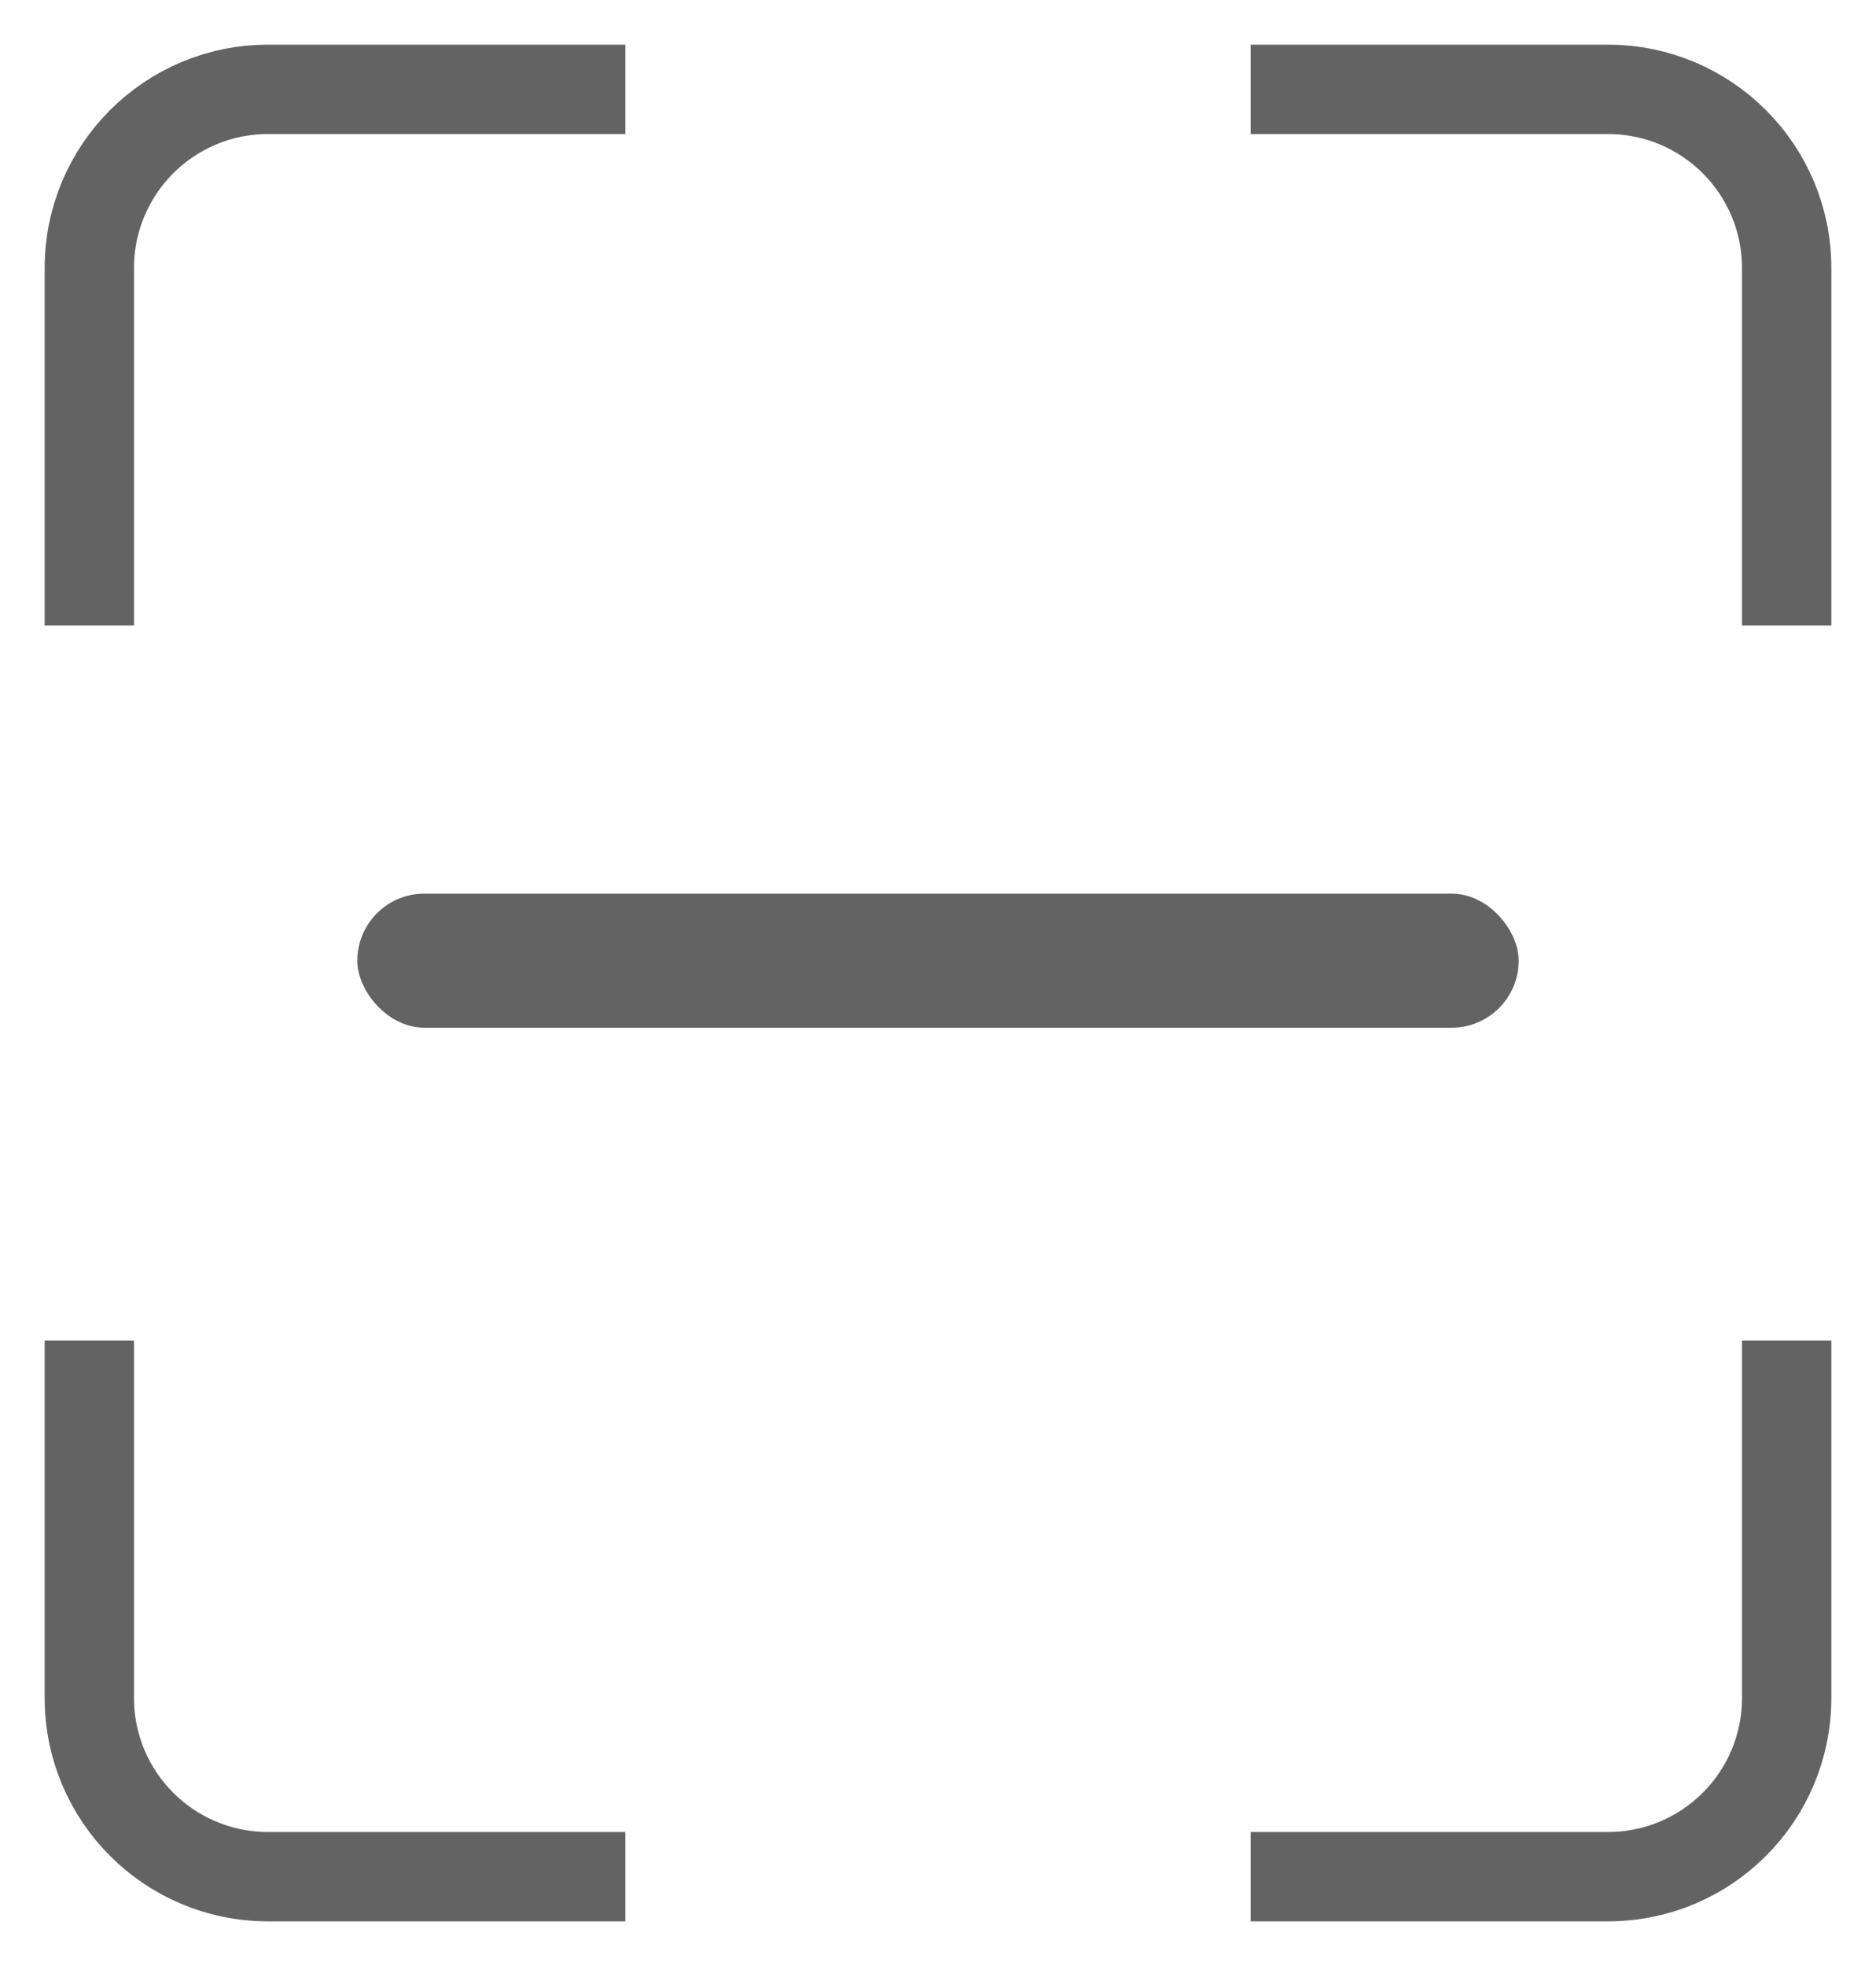 <svg width="21" height="22" viewBox="0 0 21 22" fill="none" xmlns="http://www.w3.org/2000/svg">
<path d="M7 1H3C1.895 1 1 1.895 1 3V7" stroke="#636363"/>
<path d="M14 21H18C19.105 21 20 20.105 20 19V15" stroke="#636363"/>
<path d="M14 1H18C19.105 1 20 1.895 20 3V7" stroke="#636363"/>
<path d="M7 21H3C1.895 21 1 20.105 1 19V15" stroke="#636363"/>
<rect x="4" y="10" width="13" height="1.5" rx="0.75" fill="#636363"/>
</svg>
